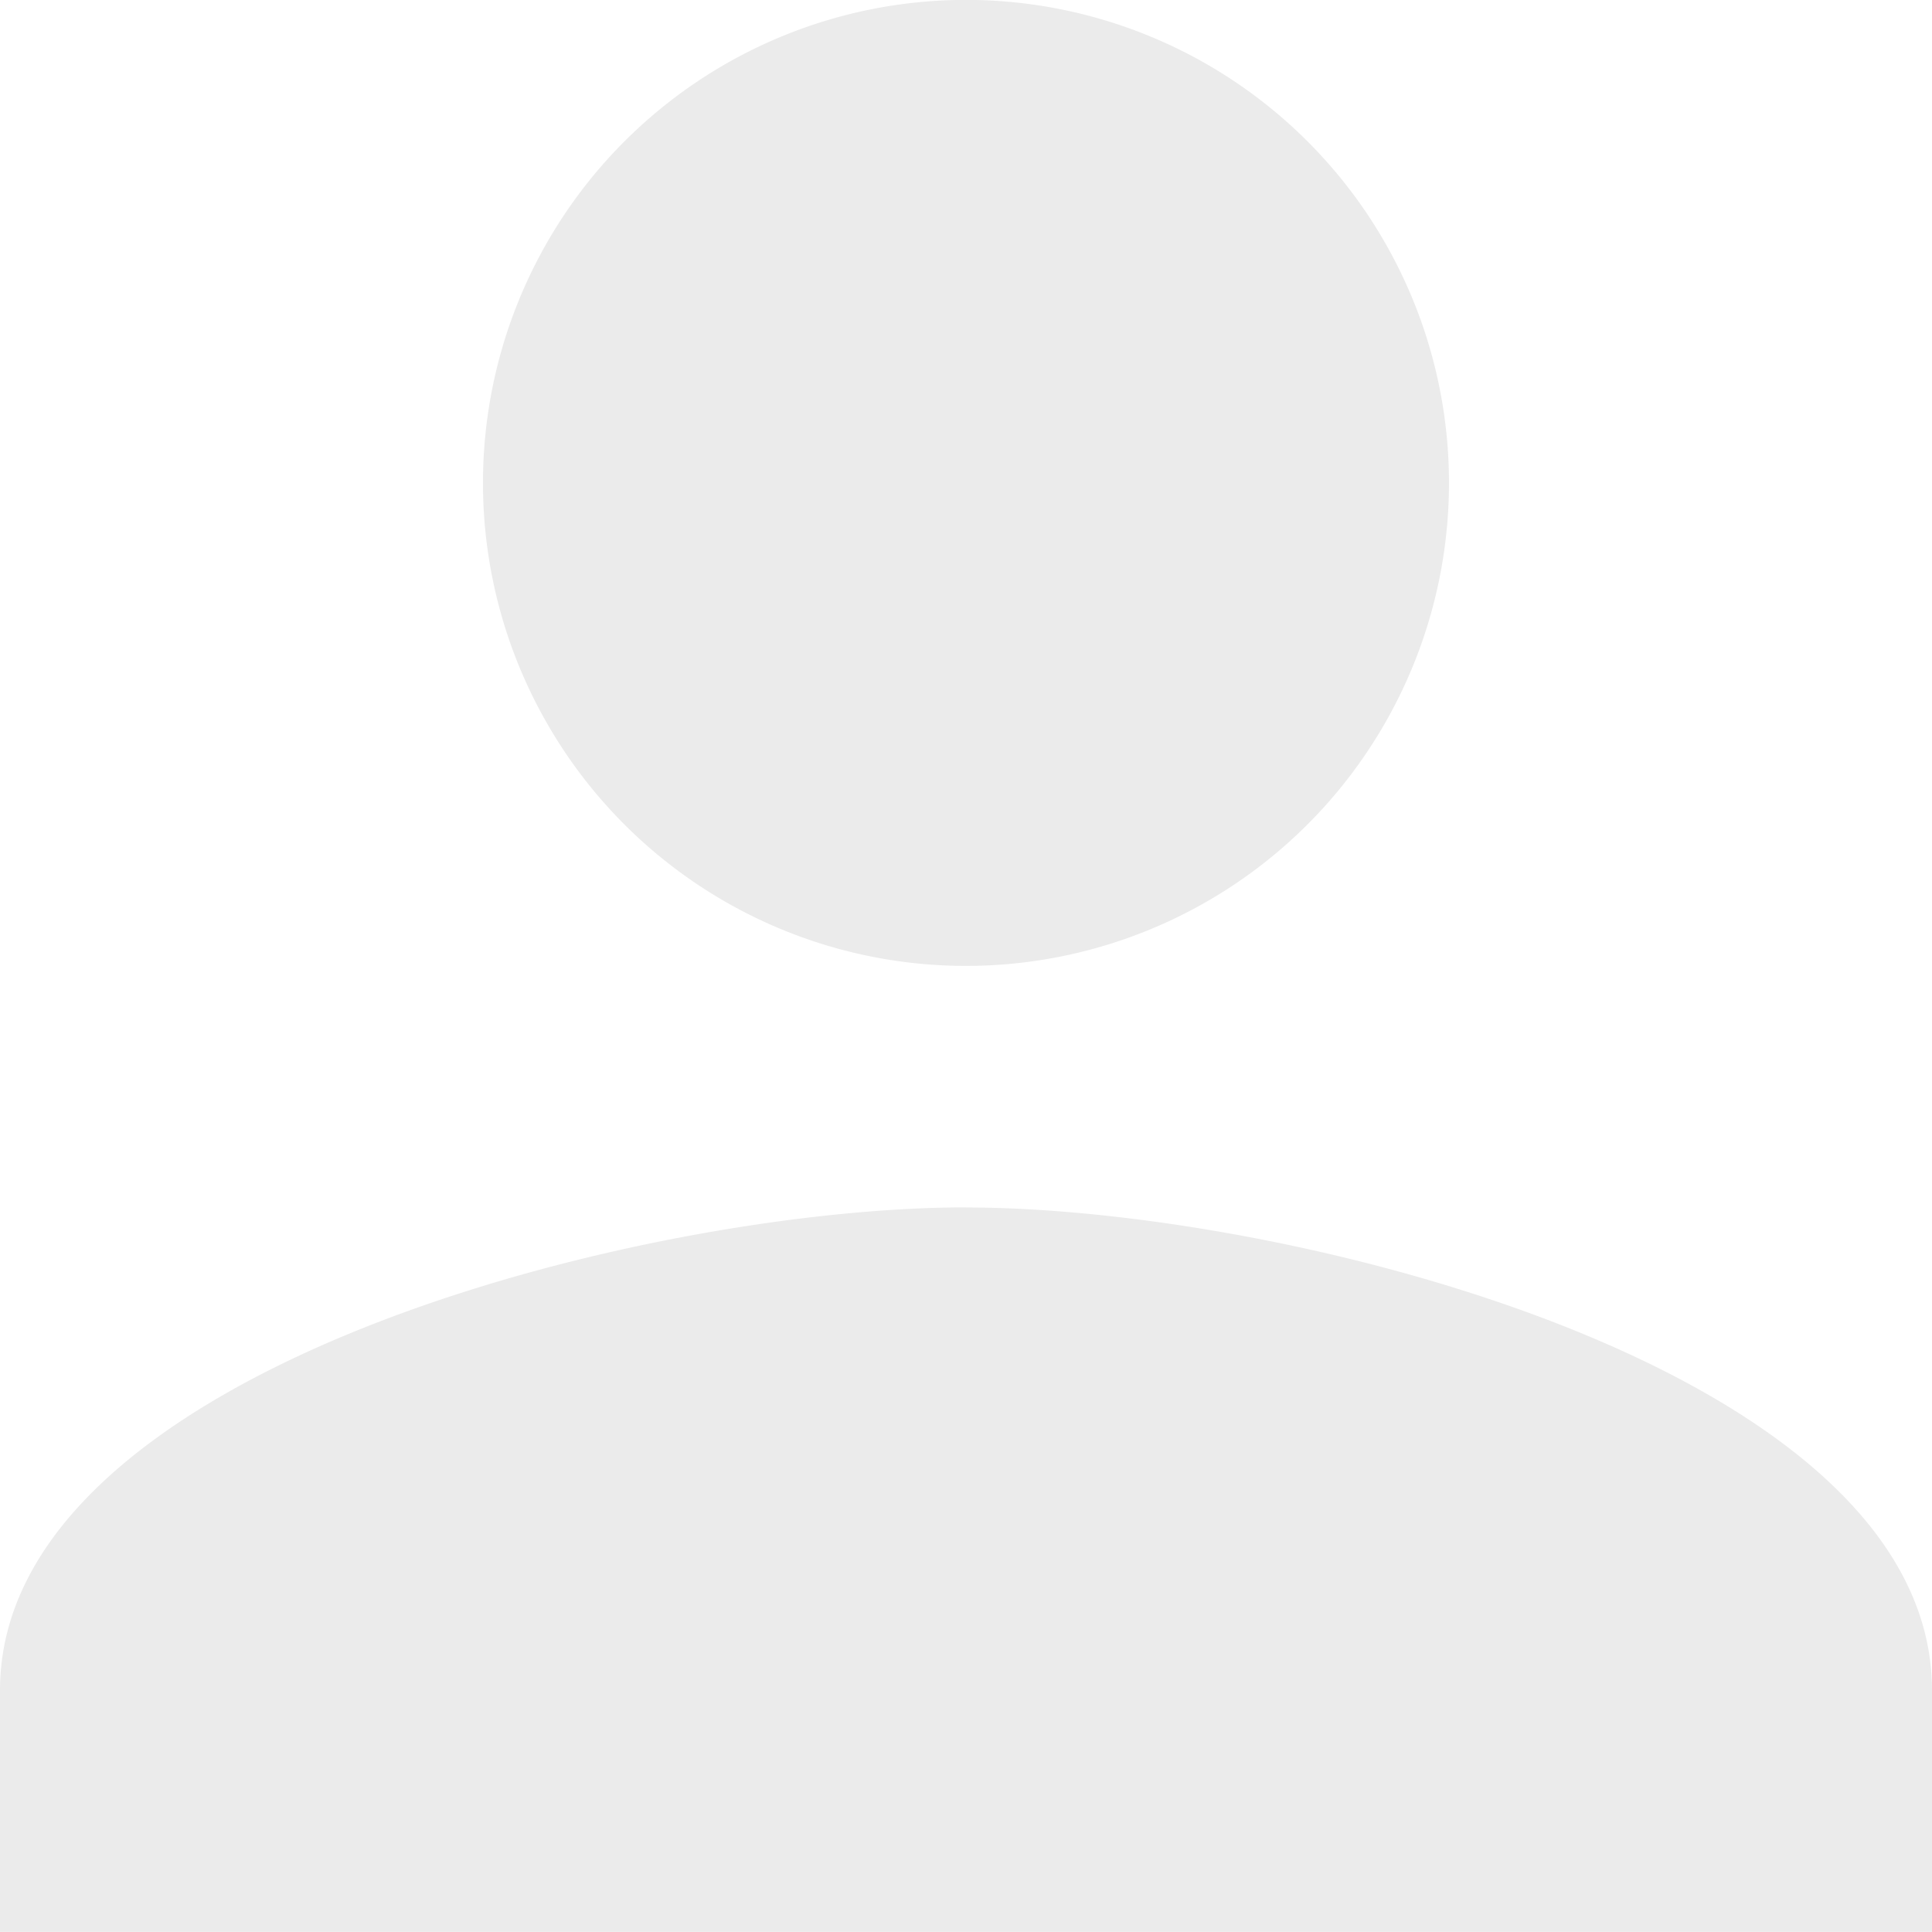 <svg xmlns="http://www.w3.org/2000/svg" width="97" height="96.999" viewBox="0 0 97 96.999"><defs><style>.a{fill:rgba(0,0,0,0.08);}</style></defs><path class="a" d="M703.276,2133.2a24.25,24.25,0,1,0-24.251-24.25A24.243,24.243,0,0,0,703.276,2133.2Zm0,12.124c-16.188,0-48.5,8.125-48.5,24.251V2181.7h97V2169.58C751.776,2153.454,719.462,2145.329,703.276,2145.329Z" transform="translate(-654.776 -2084.705)"/></svg>